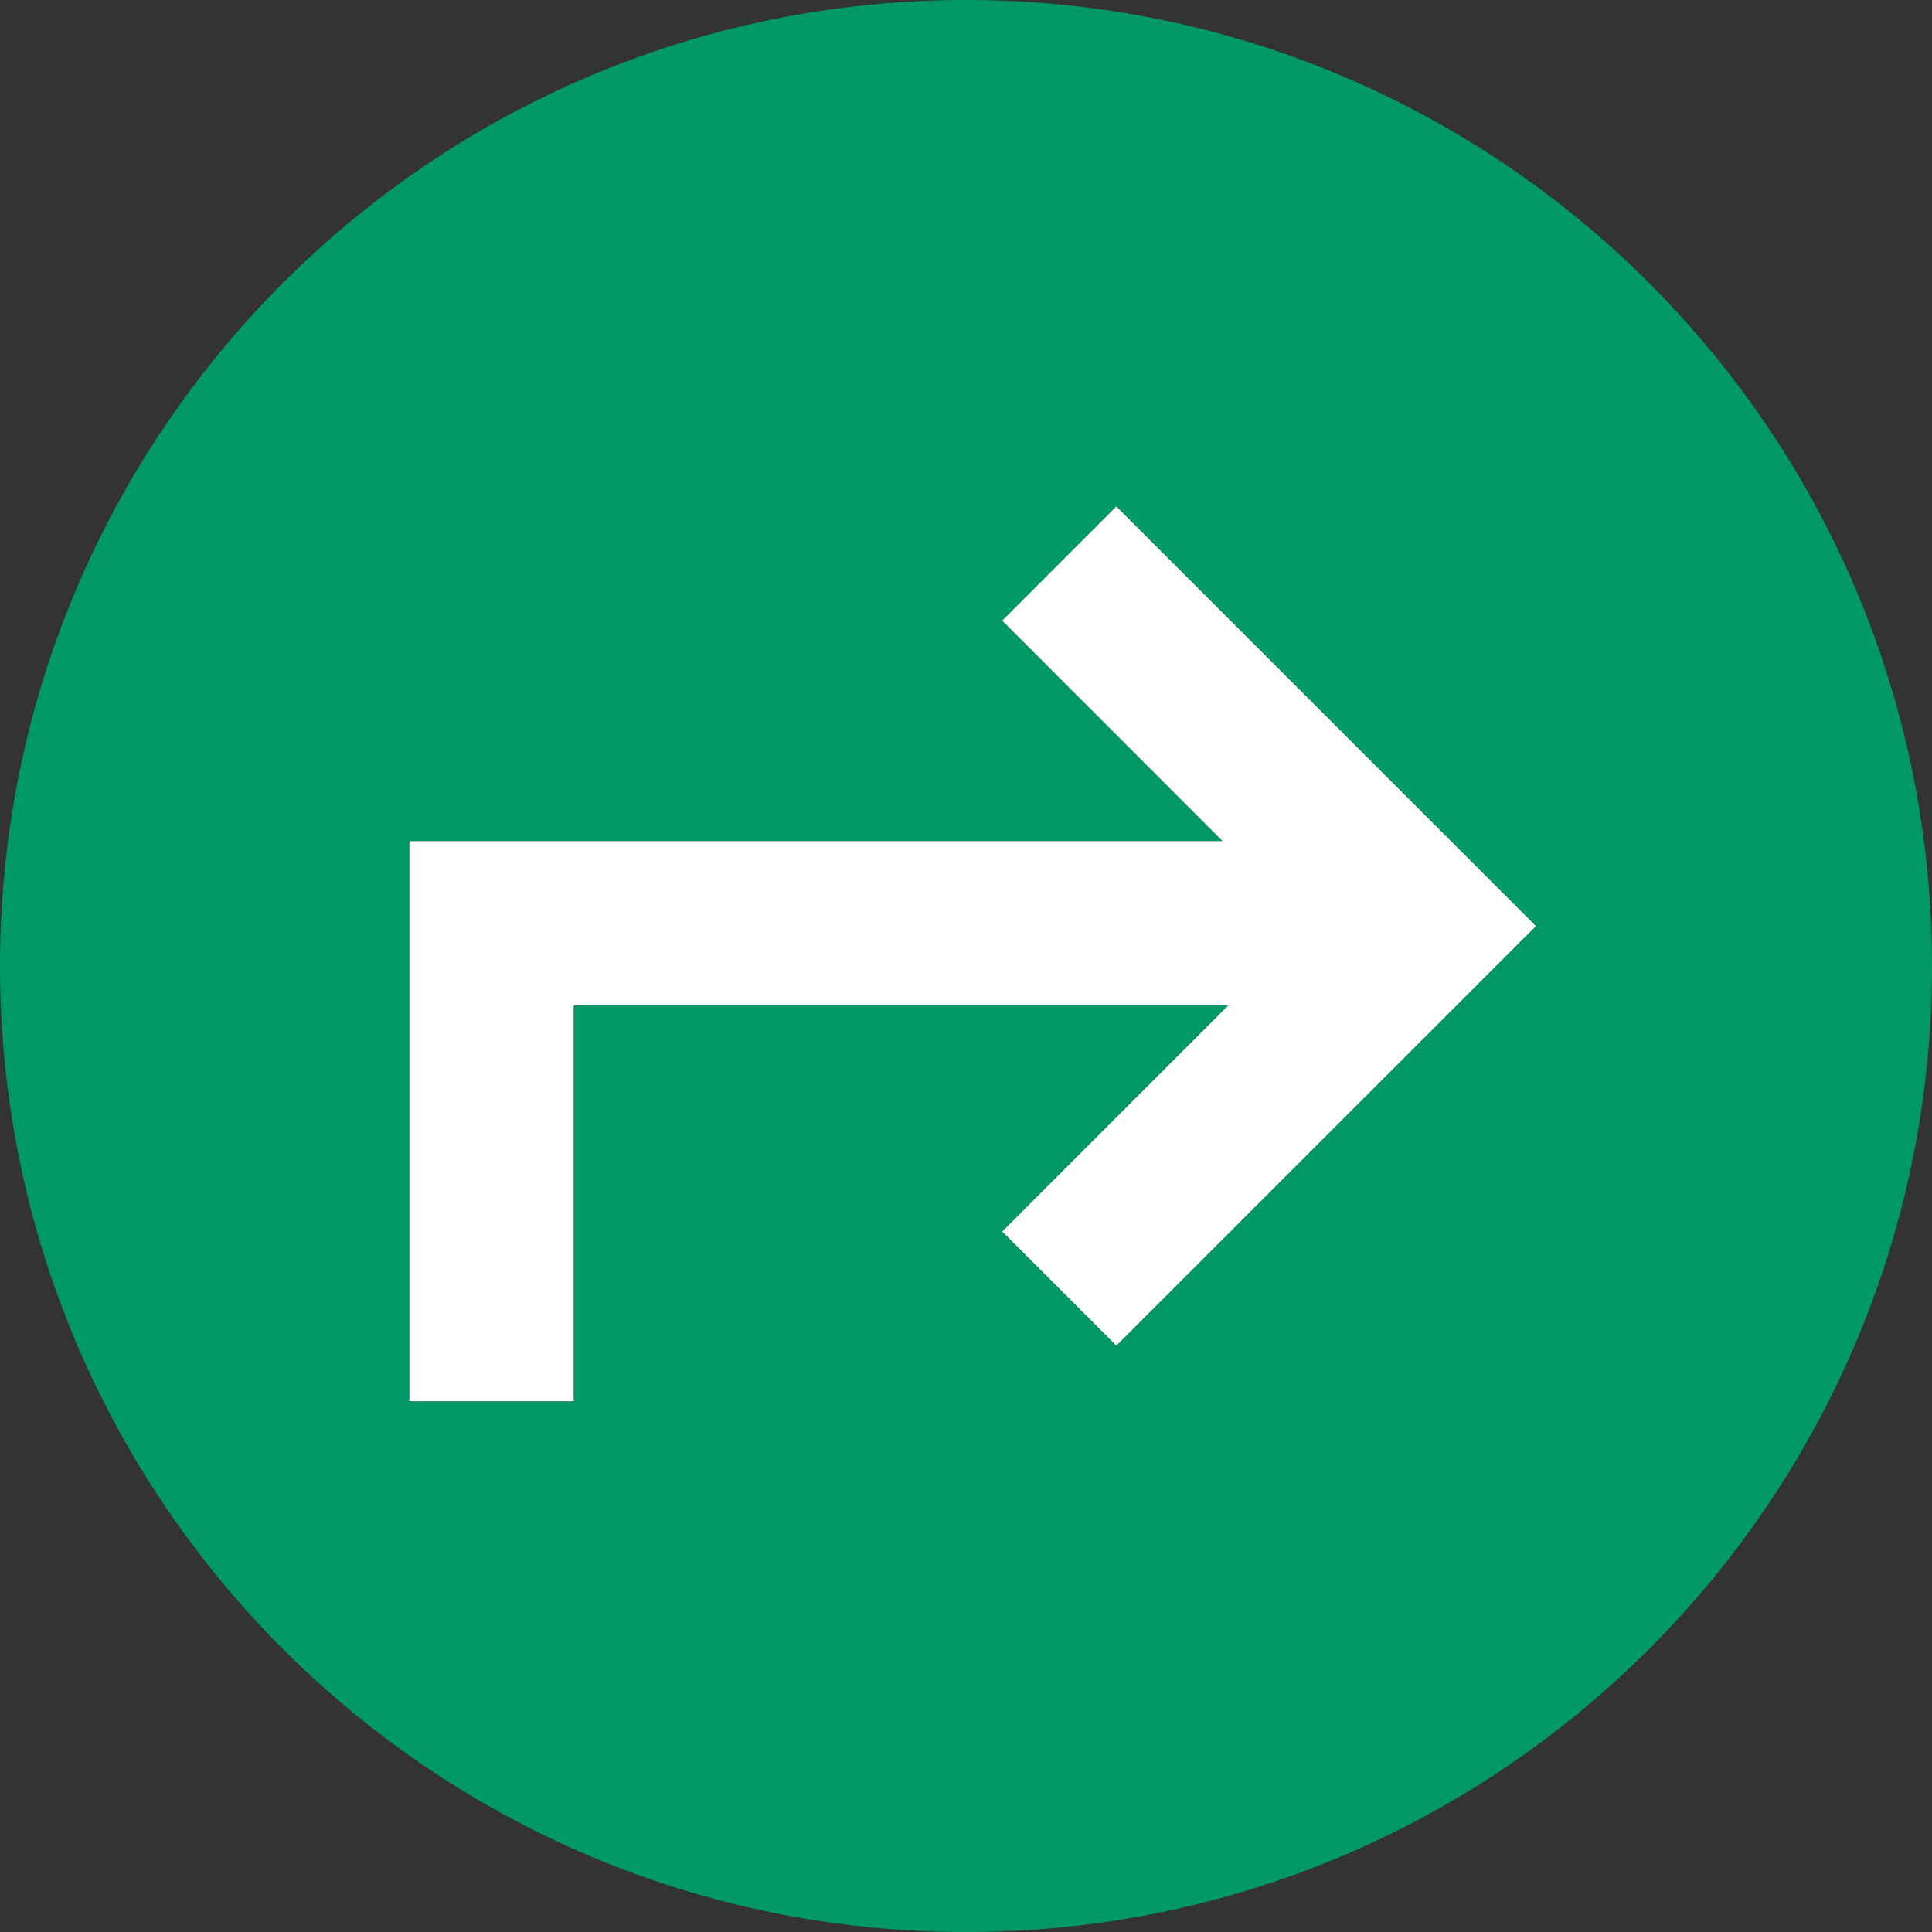 <?xml version="1.0" encoding="utf-8"?>
<!-- Generator: Adobe Illustrator 16.0.0, SVG Export Plug-In . SVG Version: 6.00 Build 0)  -->
<!DOCTYPE svg PUBLIC "-//W3C//DTD SVG 1.1//EN" "http://www.w3.org/Graphics/SVG/1.1/DTD/svg11.dtd">
<svg version="1.1" id="Capa_1" xmlns="http://www.w3.org/2000/svg" xmlns:xlink="http://www.w3.org/1999/xlink" x="0px" y="0px"
	 width="30px" height="30px" viewBox="0 0 30 30" enable-background="new 0 0 30 30" xml:space="preserve">
<rect x="0" y="0" width="30" height="30" fill="#333333" stroke="none"/>
<g>
	<path fill="#009966" d="M15,0C6.716,0,0,6.716,0,15s6.716,15,15,15s15-6.716,15-15S23.284,0,15,0z M17.334,20.895l-1.772-1.771
		l3.511-3.511H8.908v6.146H6.357v-8.697h2.051h10.577l-3.424-3.424l1.419-1.419l0.354-0.354l6.516,6.516L17.334,20.895z"/>
	<polygon fill="#FFFFFF" points="16.98,8.218 15.562,9.637 18.985,13.061 8.408,13.061 6.357,13.061 6.357,21.758 8.908,21.758 
		8.908,15.612 19.072,15.612 15.562,19.123 17.334,20.895 23.85,14.38 17.334,7.864 	"/>
</g>
</svg>
